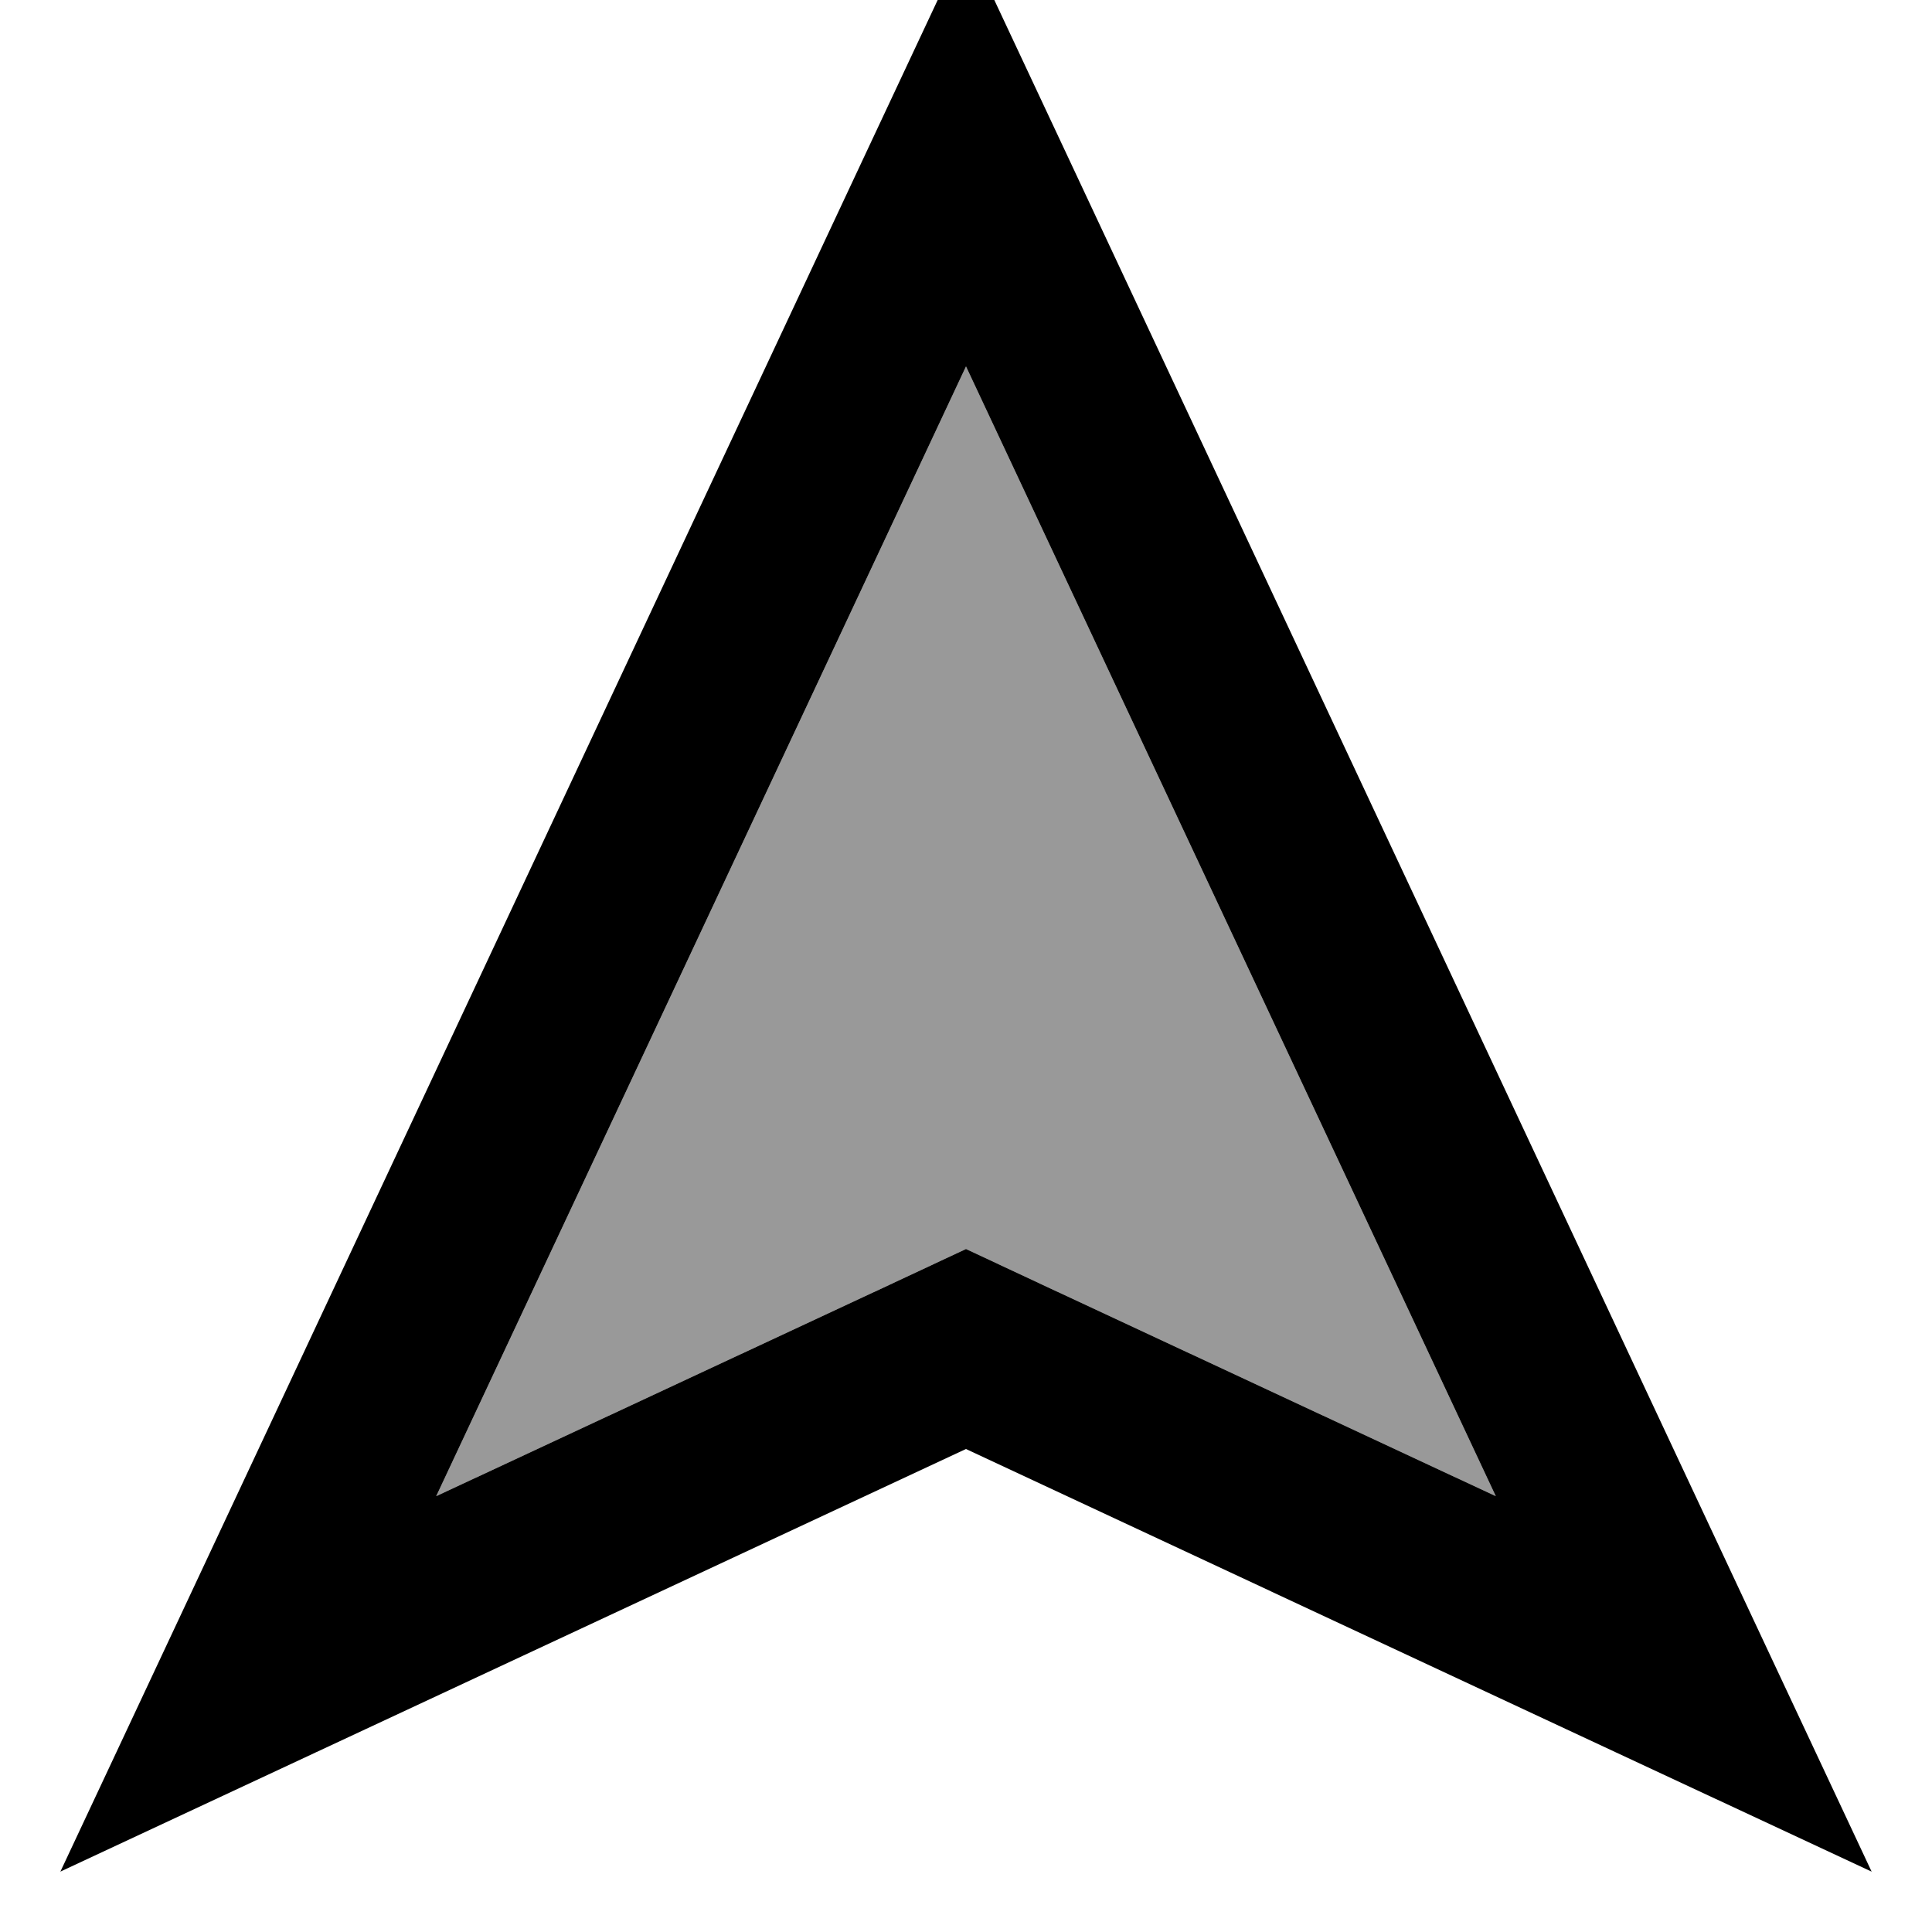 <svg xmlns="http://www.w3.org/2000/svg" viewBox="0 0 512 512"><!--! Font Awesome Pro 7.0.1 by @fontawesome - https://fontawesome.com License - https://fontawesome.com/license (Commercial License) Copyright 2025 Fonticons, Inc. --><path style="fill:currentColor;opacity:.4" d="M115.6 396.5l120.1-56 20.3-9.5 20.3 9.5 120.1 56-140.4-299.4-140.4 299.4z"/><path style="fill:currentColor;opacity:1" d="M256 331l20.3 9.5 120.1 56-140.4-299.4-140.4 299.4 120.1-56 20.3-9.5zM83.9 464.3L16 496 47.8 428.2 229.5 40.5 256-16 282.5 40.5 464.2 428.2 496 496c-27.9-13-107.9-50.3-240-112L83.9 464.3z"/></svg>